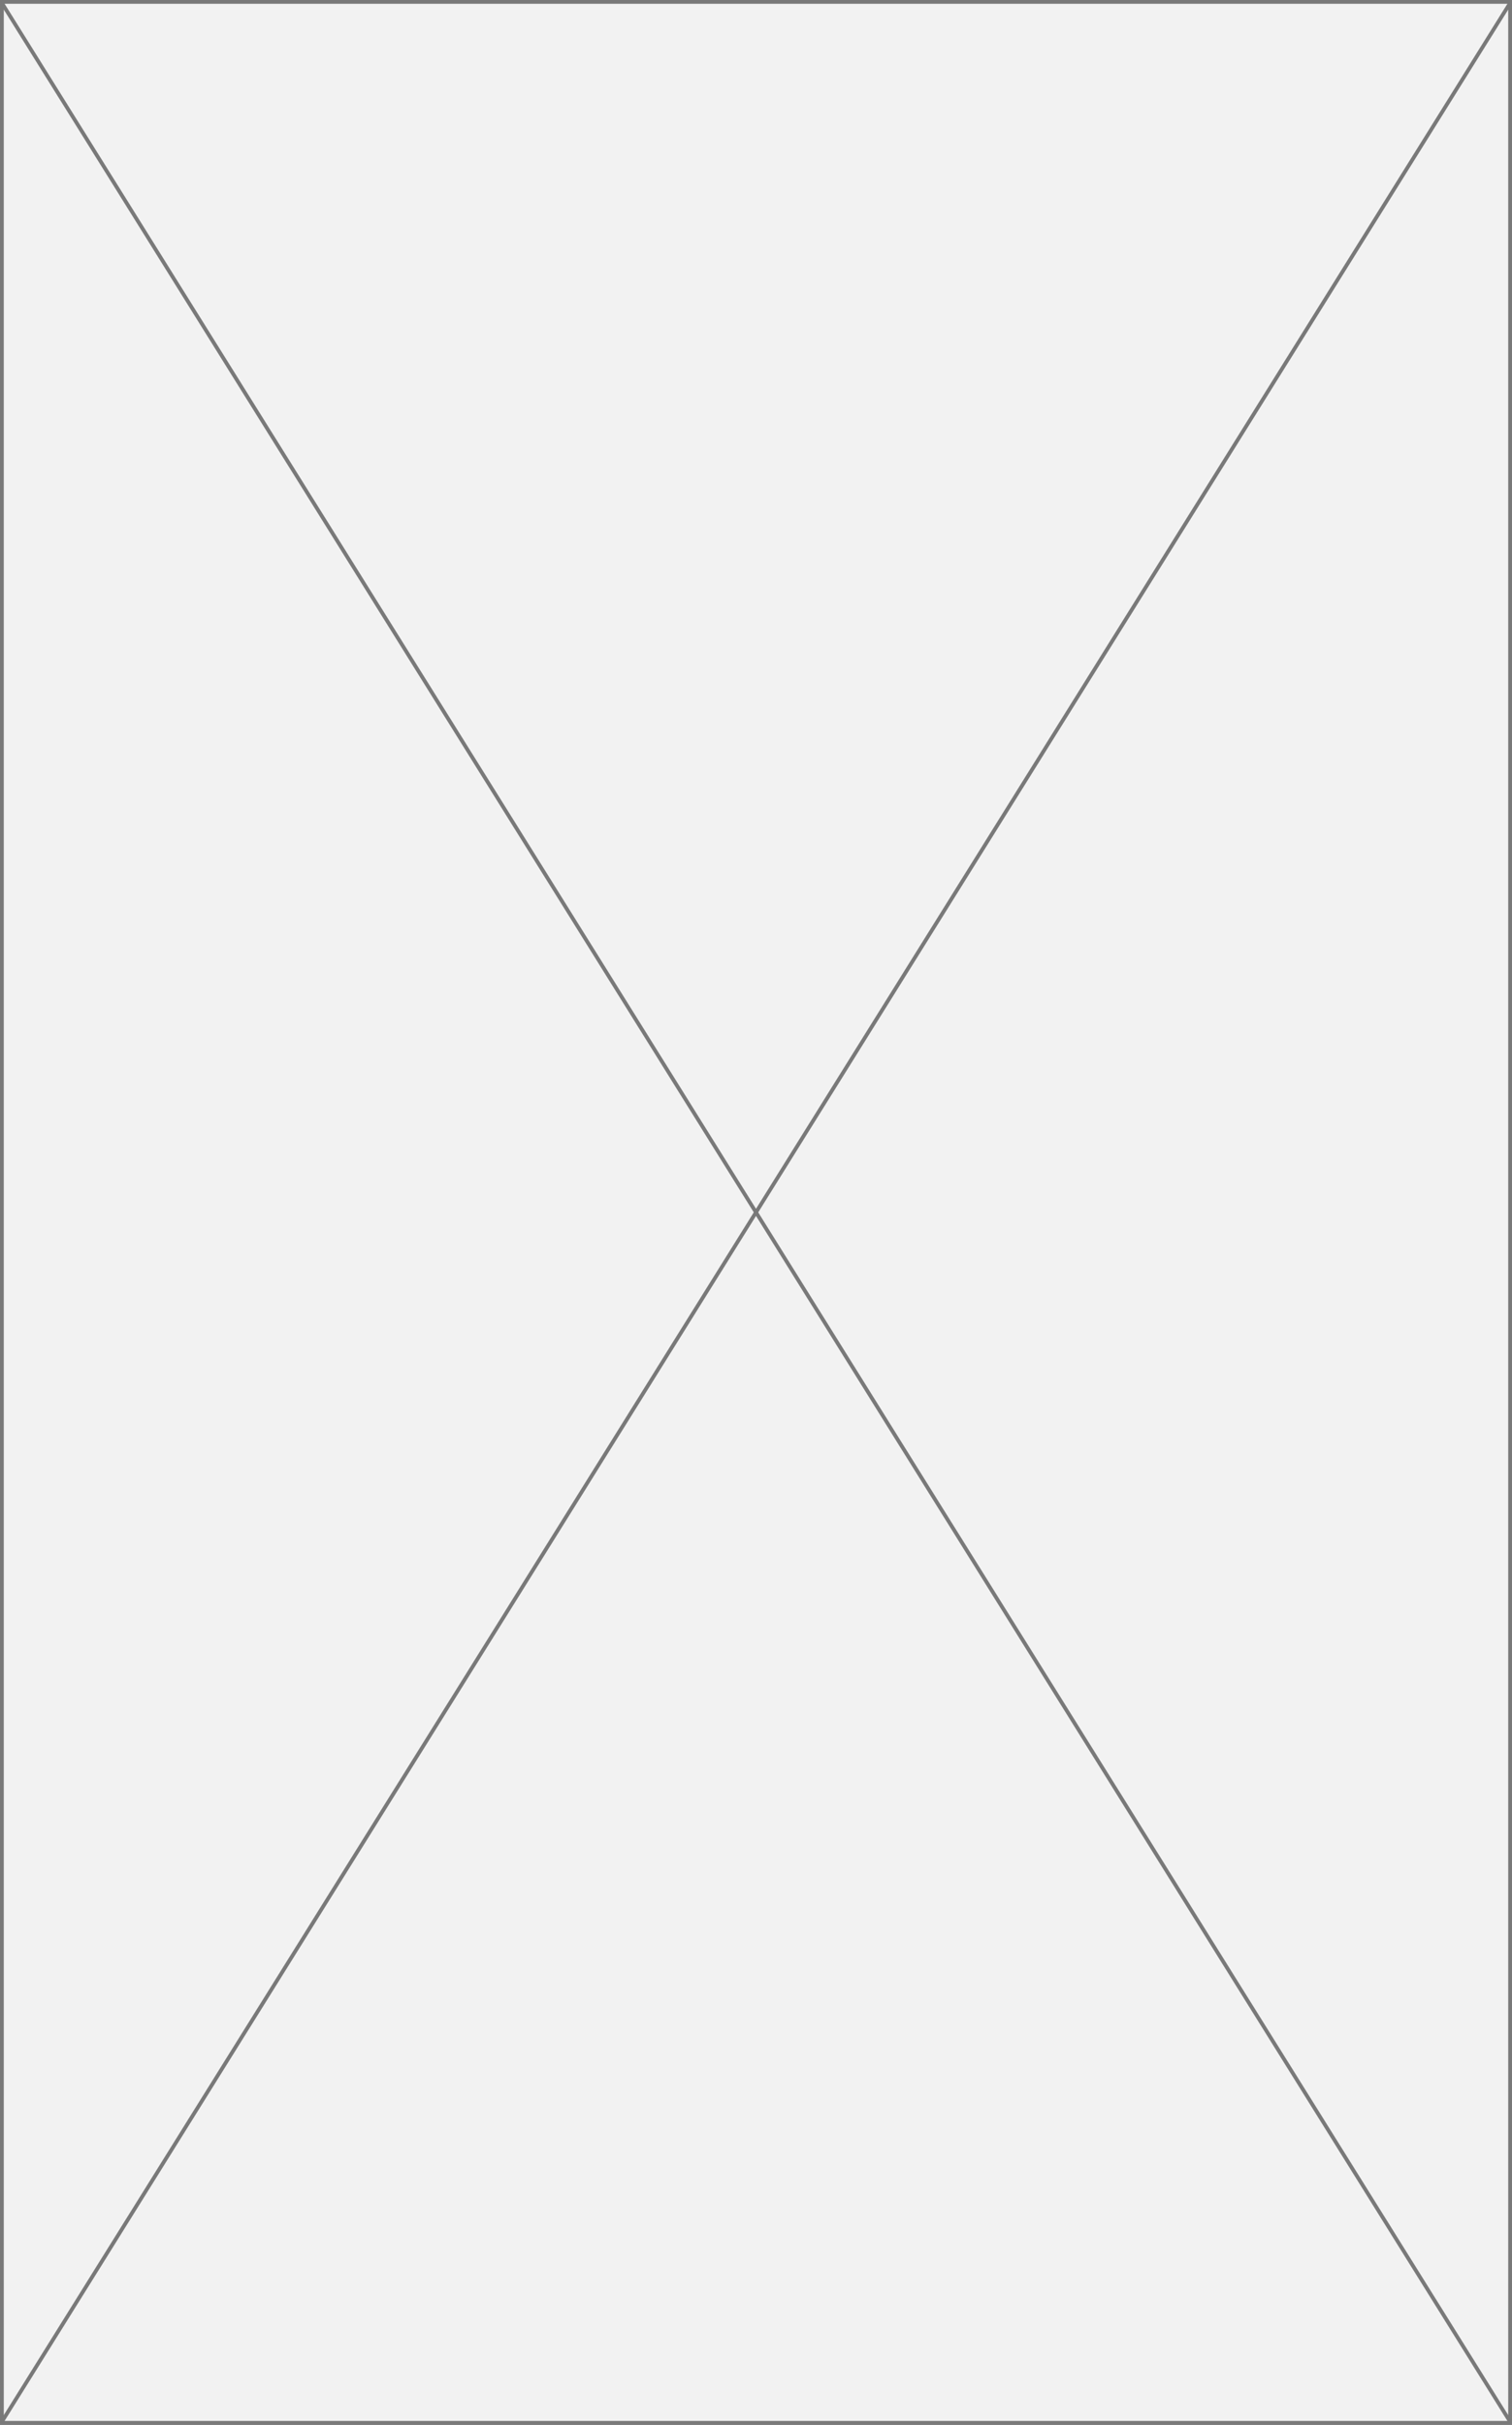 ﻿<?xml version="1.0" encoding="utf-8"?>
<svg version="1.1" xmlns:xlink="http://www.w3.org/1999/xlink" width="398px" height="638px" xmlns="http://www.w3.org/2000/svg">
  <rect width="100%" height="100%" fill="#333333" stroke="none"/>
  <g transform="matrix(1 0 0 1 0 -1744 )">
    <path d="M 0.5 1744.5  L 397.5 1744.5  L 397.5 2381.5  L 0.5 2381.5  L 0.5 1744.5  Z " fill-rule="nonzero" fill="#f2f2f2" stroke="none" />
    <path d="M 0.5 1744.5  L 397.5 1744.5  L 397.5 2381.5  L 0.5 2381.5  L 0.5 1744.5  Z " stroke-width="1" stroke="#797979" fill="none" />
    <path d="M 0.424 1744.68  L 397.576 2381.32  M 397.576 1744.68  L 0.424 2381.32  " stroke-width="1" stroke="#797979" fill="none" />
  </g>
</svg>